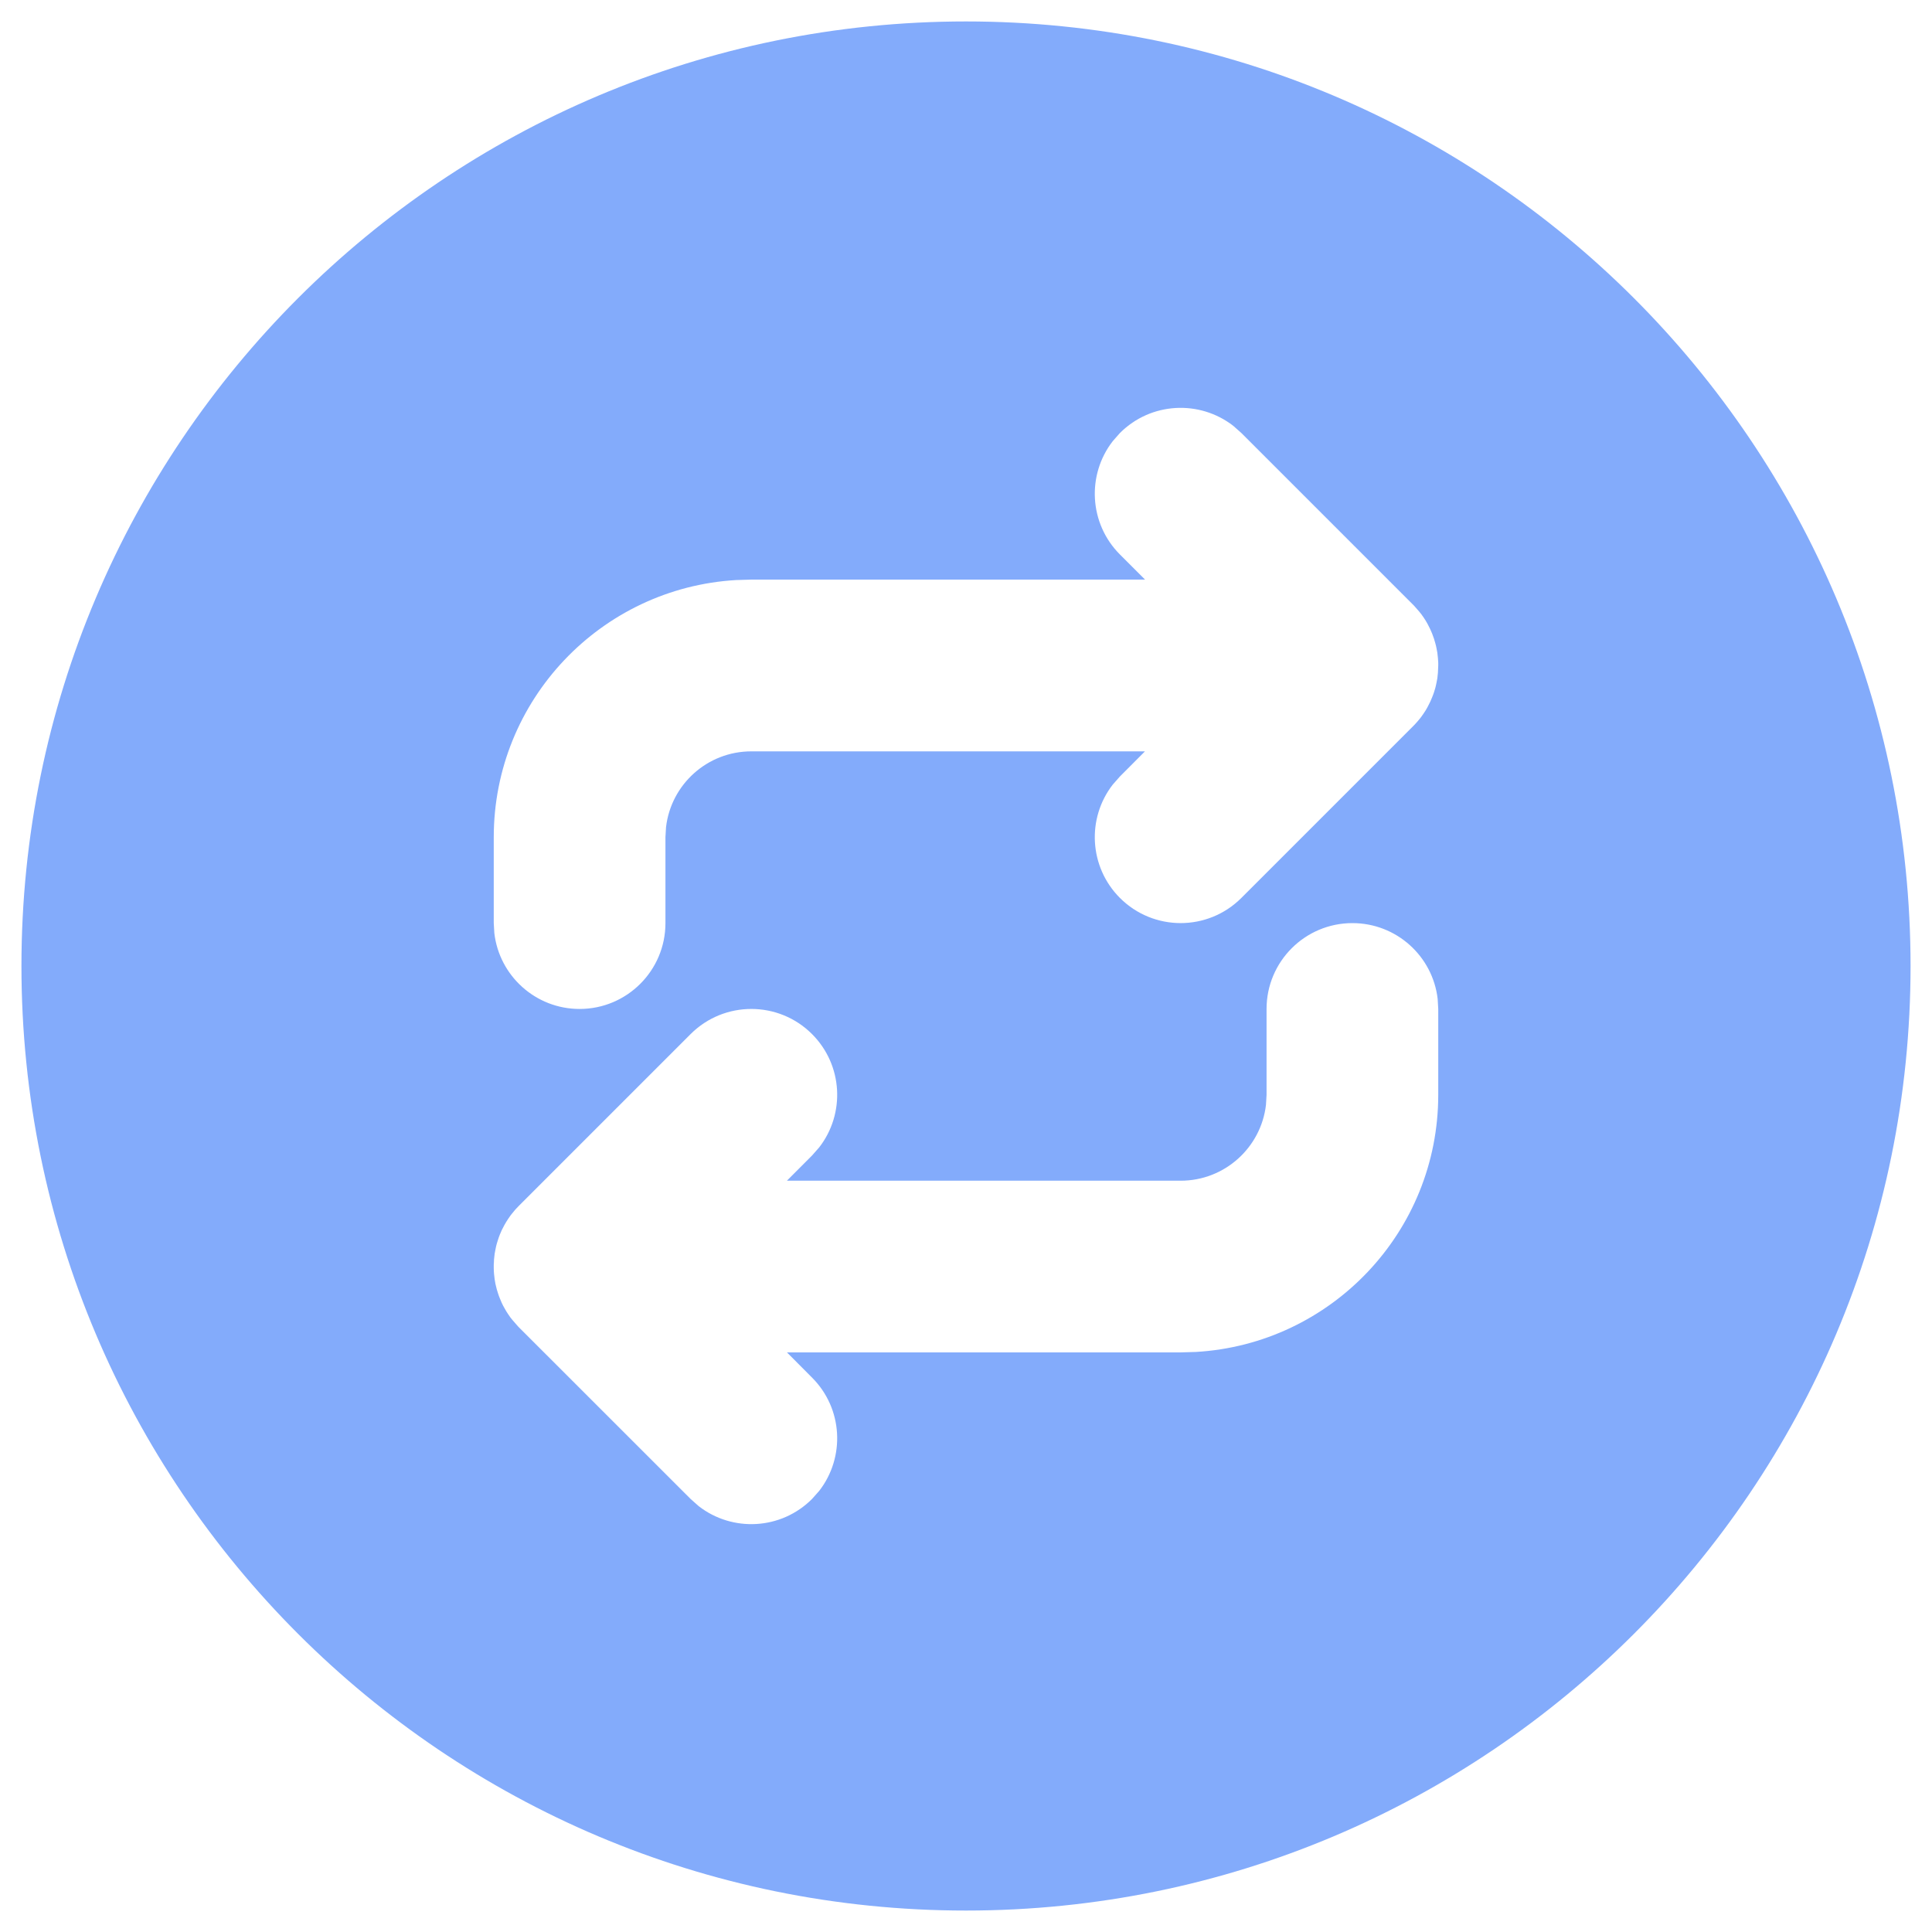<svg width="30" height="30" viewBox="0 0 30 30" fill="none" xmlns="http://www.w3.org/2000/svg">
<path fill-rule="evenodd" clip-rule="evenodd" d="M15 0.333C23.1 0.333 29.667 6.9 29.667 15C29.667 23.1 23.1 29.667 15 29.667C6.9 29.667 0.333 23.1 0.333 15C0.333 6.9 6.9 0.333 15 0.333ZM21 14.334C20.264 14.334 19.667 14.931 19.667 15.667V17L19.658 17.156C19.581 17.819 19.017 18.334 18.333 18.334H12.219L12.609 17.943L12.72 17.817C13.127 17.294 13.09 16.538 12.609 16.057C12.089 15.537 11.245 15.537 10.724 16.057L8.057 18.724C8.019 18.762 7.983 18.802 7.946 18.85C7.94 18.857 7.934 18.865 7.928 18.873C7.905 18.905 7.882 18.939 7.861 18.973C7.851 18.989 7.842 19.005 7.833 19.021C7.818 19.048 7.804 19.075 7.791 19.102L7.761 19.172C7.751 19.198 7.741 19.224 7.733 19.251C7.726 19.271 7.72 19.291 7.714 19.312C7.706 19.341 7.699 19.37 7.694 19.399C7.689 19.422 7.685 19.446 7.681 19.468L7.671 19.558L7.668 19.642V19.595L7.667 19.642V19.693C7.667 19.724 7.669 19.755 7.672 19.787C7.674 19.813 7.677 19.839 7.681 19.865C7.685 19.888 7.689 19.911 7.693 19.935C7.699 19.964 7.706 19.993 7.714 20.021C7.72 20.042 7.726 20.063 7.733 20.082C7.741 20.109 7.751 20.136 7.762 20.162L7.791 20.231C7.804 20.259 7.818 20.286 7.833 20.312L7.861 20.361C7.882 20.395 7.905 20.428 7.928 20.461L7.96 20.5L8.041 20.593L8.057 20.61L10.724 23.276L10.849 23.387C11.372 23.794 12.129 23.757 12.609 23.276L12.72 23.151C13.127 22.628 13.09 21.871 12.609 21.391L12.22 21H18.333L18.568 20.993C20.668 20.872 22.333 19.13 22.333 17V15.667L22.324 15.511C22.247 14.848 21.684 14.334 21 14.334ZM19.151 6.613C18.627 6.206 17.871 6.243 17.39 6.724L17.279 6.85C16.873 7.373 16.91 8.129 17.39 8.61L17.78 9H11.667L11.432 9.007C9.332 9.129 7.667 10.87 7.667 13V14.334L7.676 14.489C7.753 15.152 8.316 15.667 9 15.667C9.736 15.667 10.333 15.07 10.333 14.334V13L10.342 12.845C10.419 12.181 10.983 11.667 11.667 11.667H17.779L17.39 12.057L17.279 12.183C16.873 12.706 16.91 13.462 17.39 13.943C17.911 14.464 18.755 14.464 19.276 13.943L21.943 11.276L21.976 11.242C22.002 11.214 22.026 11.185 22.054 11.151C22.06 11.143 22.066 11.135 22.072 11.127C22.095 11.095 22.118 11.062 22.139 11.028C22.148 11.012 22.158 10.995 22.167 10.979C22.181 10.953 22.195 10.925 22.208 10.898L22.238 10.828C22.249 10.802 22.258 10.776 22.267 10.75C22.274 10.729 22.28 10.709 22.286 10.688C22.294 10.659 22.3 10.63 22.306 10.601C22.311 10.578 22.315 10.555 22.319 10.532L22.328 10.447L22.333 10.334C22.333 10.319 22.333 10.304 22.333 10.29C22.332 10.267 22.33 10.242 22.328 10.217C22.326 10.19 22.323 10.162 22.319 10.136C22.315 10.112 22.311 10.089 22.306 10.066C22.3 10.037 22.294 10.008 22.285 9.979C22.28 9.958 22.274 9.938 22.267 9.918C22.258 9.891 22.249 9.865 22.238 9.838L22.208 9.769C22.195 9.742 22.181 9.714 22.167 9.688L22.139 9.639C22.118 9.605 22.095 9.572 22.072 9.54L22.036 9.495L21.957 9.405L21.943 9.391L19.276 6.724L19.151 6.613Z" fill="#83ABFB"/>
</svg>
